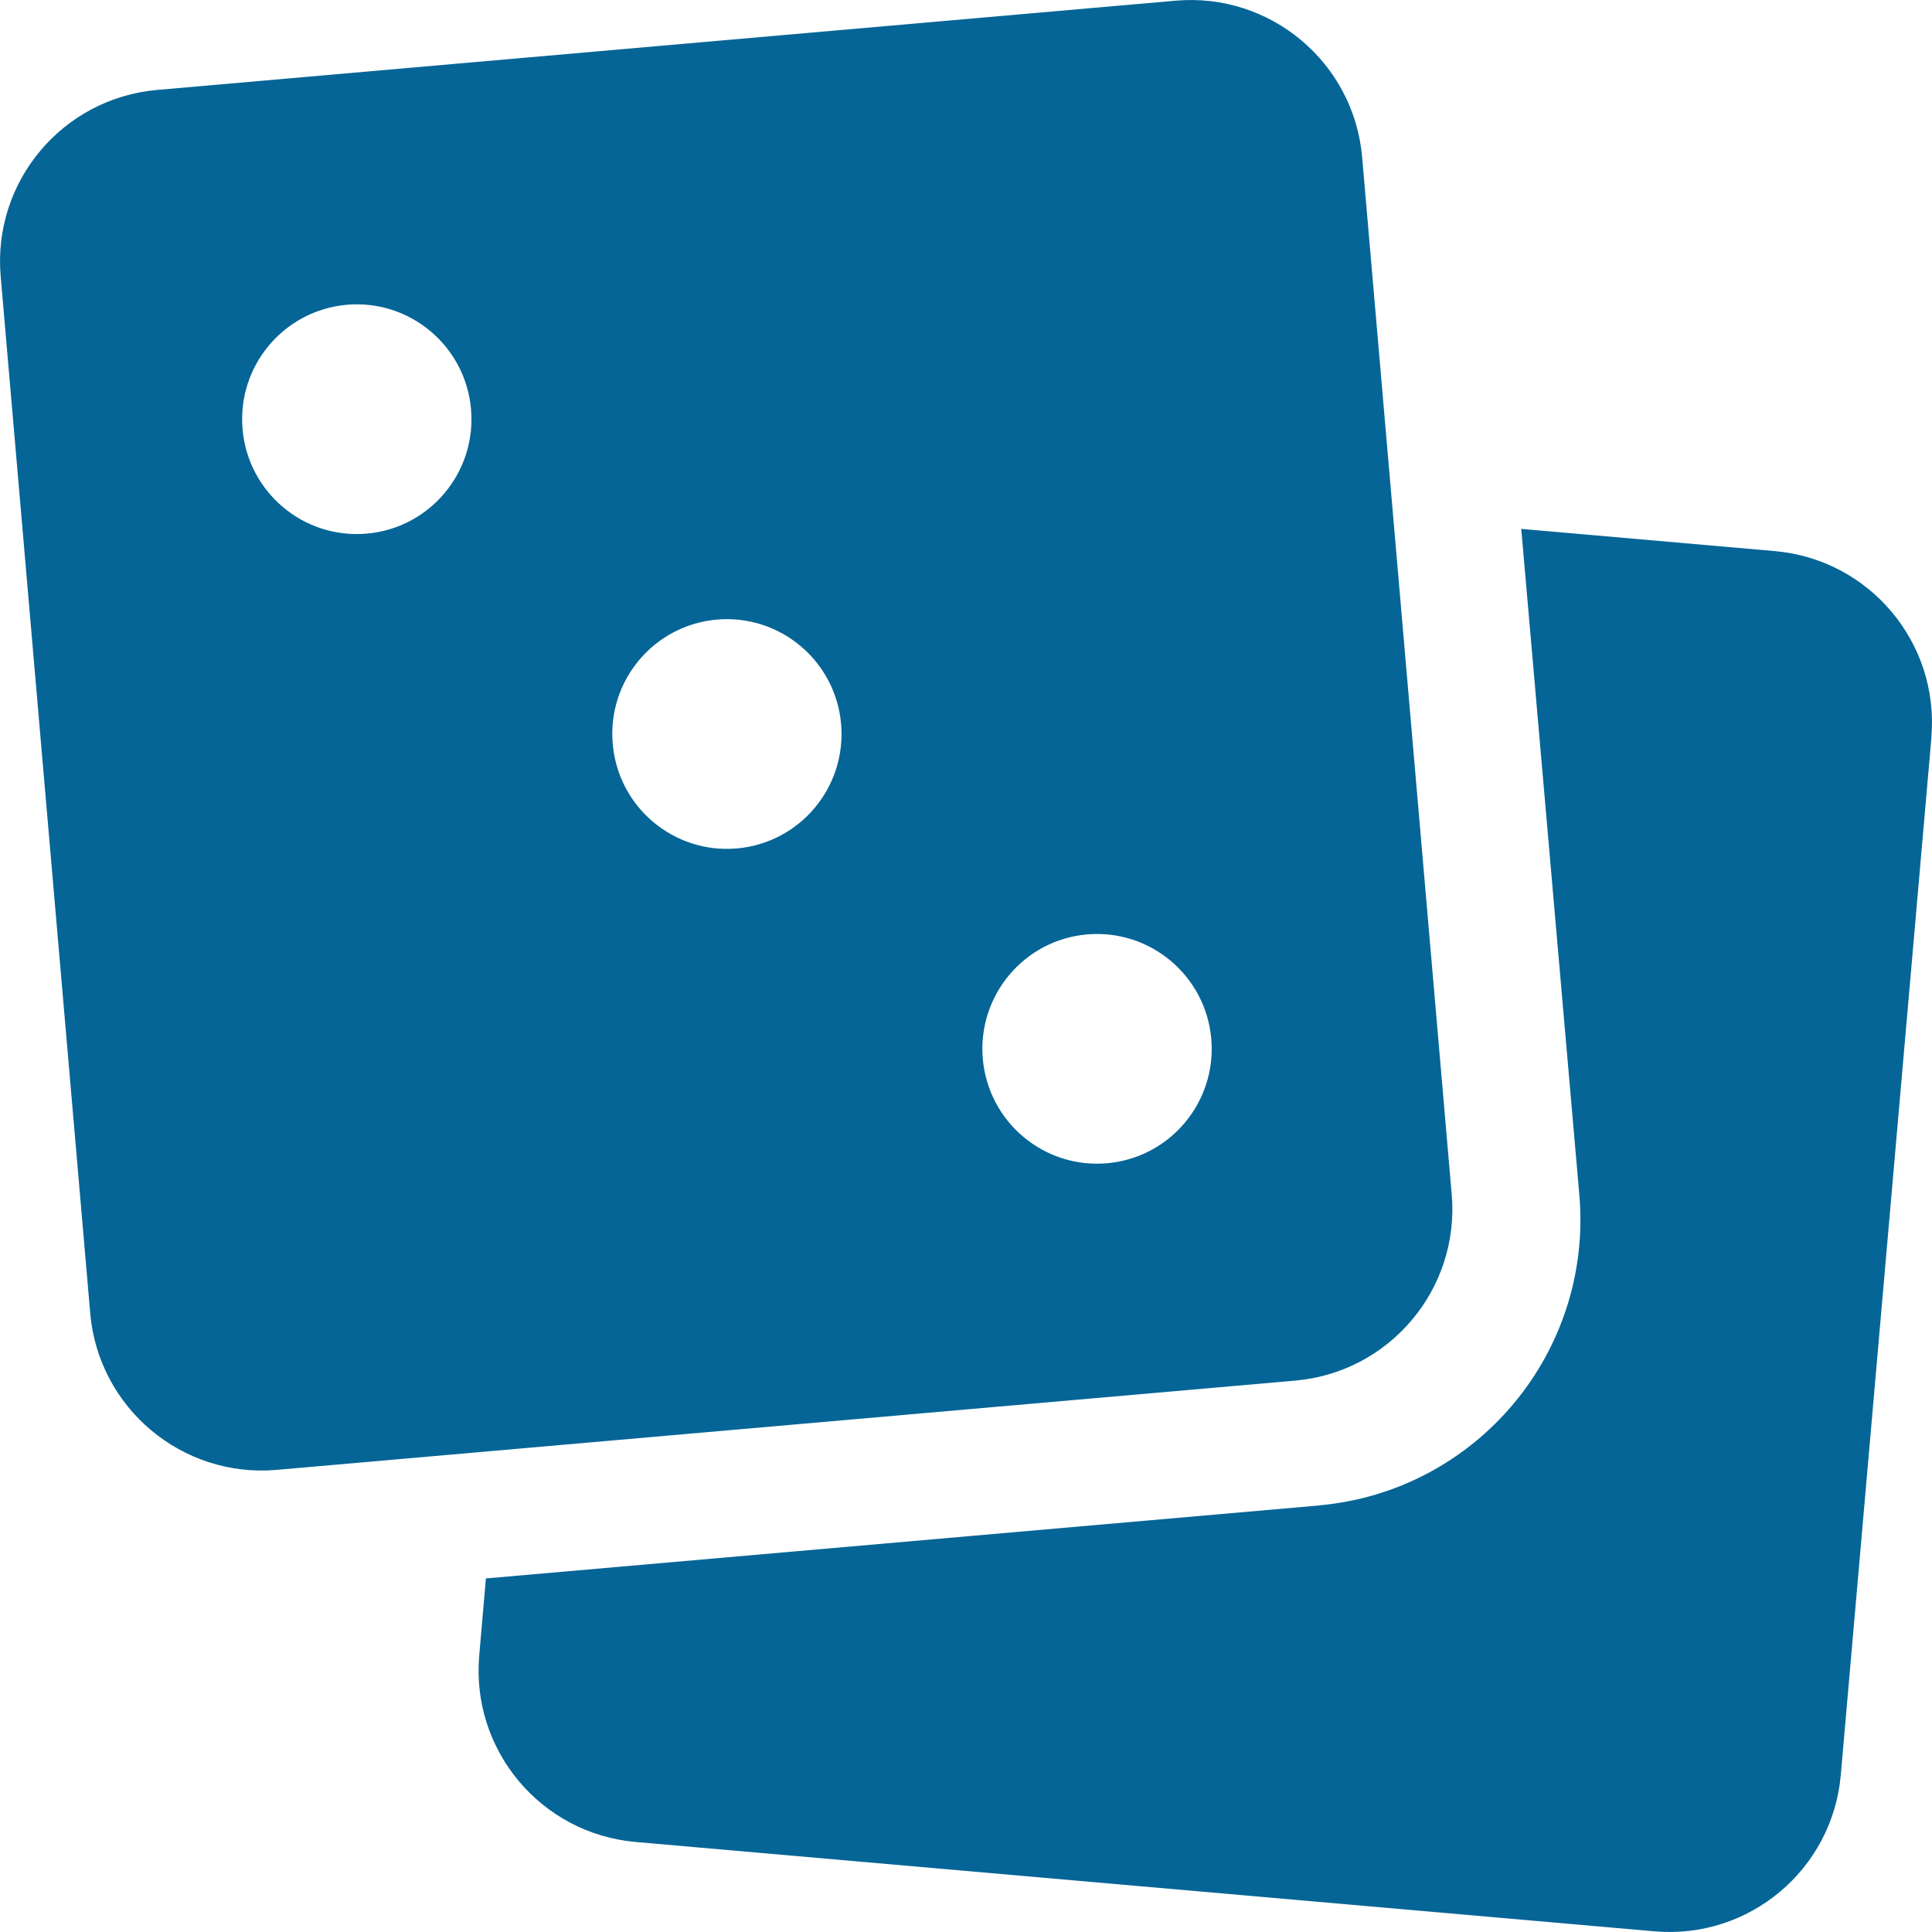 <svg width="20" height="20" viewBox="0 0 20 20" fill="none" xmlns="http://www.w3.org/2000/svg">
  <path fill-rule="evenodd" clip-rule="evenodd" d="M19.994 7.636L19.056 18.372L19.056 18.372C18.971 19.353 18.107 20.079 17.126 19.993L17.125 19.993L6.58 19.068L6.58 19.068C5.6 18.982 4.875 18.118 4.961 17.137L5.03 16.34L13.65 15.585L13.65 15.584C15.284 15.441 16.492 14 16.349 12.366L15.748 5.475L18.373 5.705L18.373 5.705C19.354 5.791 20.079 6.655 19.993 7.636L19.994 7.636ZM14.101 1.629L15.028 12.363C15.113 13.342 14.388 14.206 13.408 14.292L2.865 15.216C1.885 15.302 1.02 14.576 0.934 13.596L0.934 13.594L0.007 2.86C-0.078 1.88 0.647 1.017 1.627 0.931L12.17 0.007C13.15 -0.079 14.015 0.646 14.101 1.627L14.101 1.629ZM3.797 5.524C4.45 5.467 4.933 4.89 4.876 4.236C4.819 3.582 4.243 3.098 3.59 3.155C2.937 3.213 2.454 3.789 2.511 4.443C2.568 5.098 3.144 5.581 3.797 5.524ZM7.628 8.783C8.281 8.726 8.764 8.149 8.707 7.495C8.65 6.841 8.074 6.357 7.421 6.414C6.768 6.471 6.285 7.048 6.343 7.702C6.4 8.356 6.975 8.84 7.628 8.783ZM11.46 12.042C12.113 11.985 12.596 11.408 12.539 10.754C12.482 10.1 11.906 9.616 11.253 9.673C10.6 9.73 10.117 10.307 10.174 10.961C10.231 11.615 10.807 12.099 11.46 12.042Z" fill="#056596"/>
</svg>
